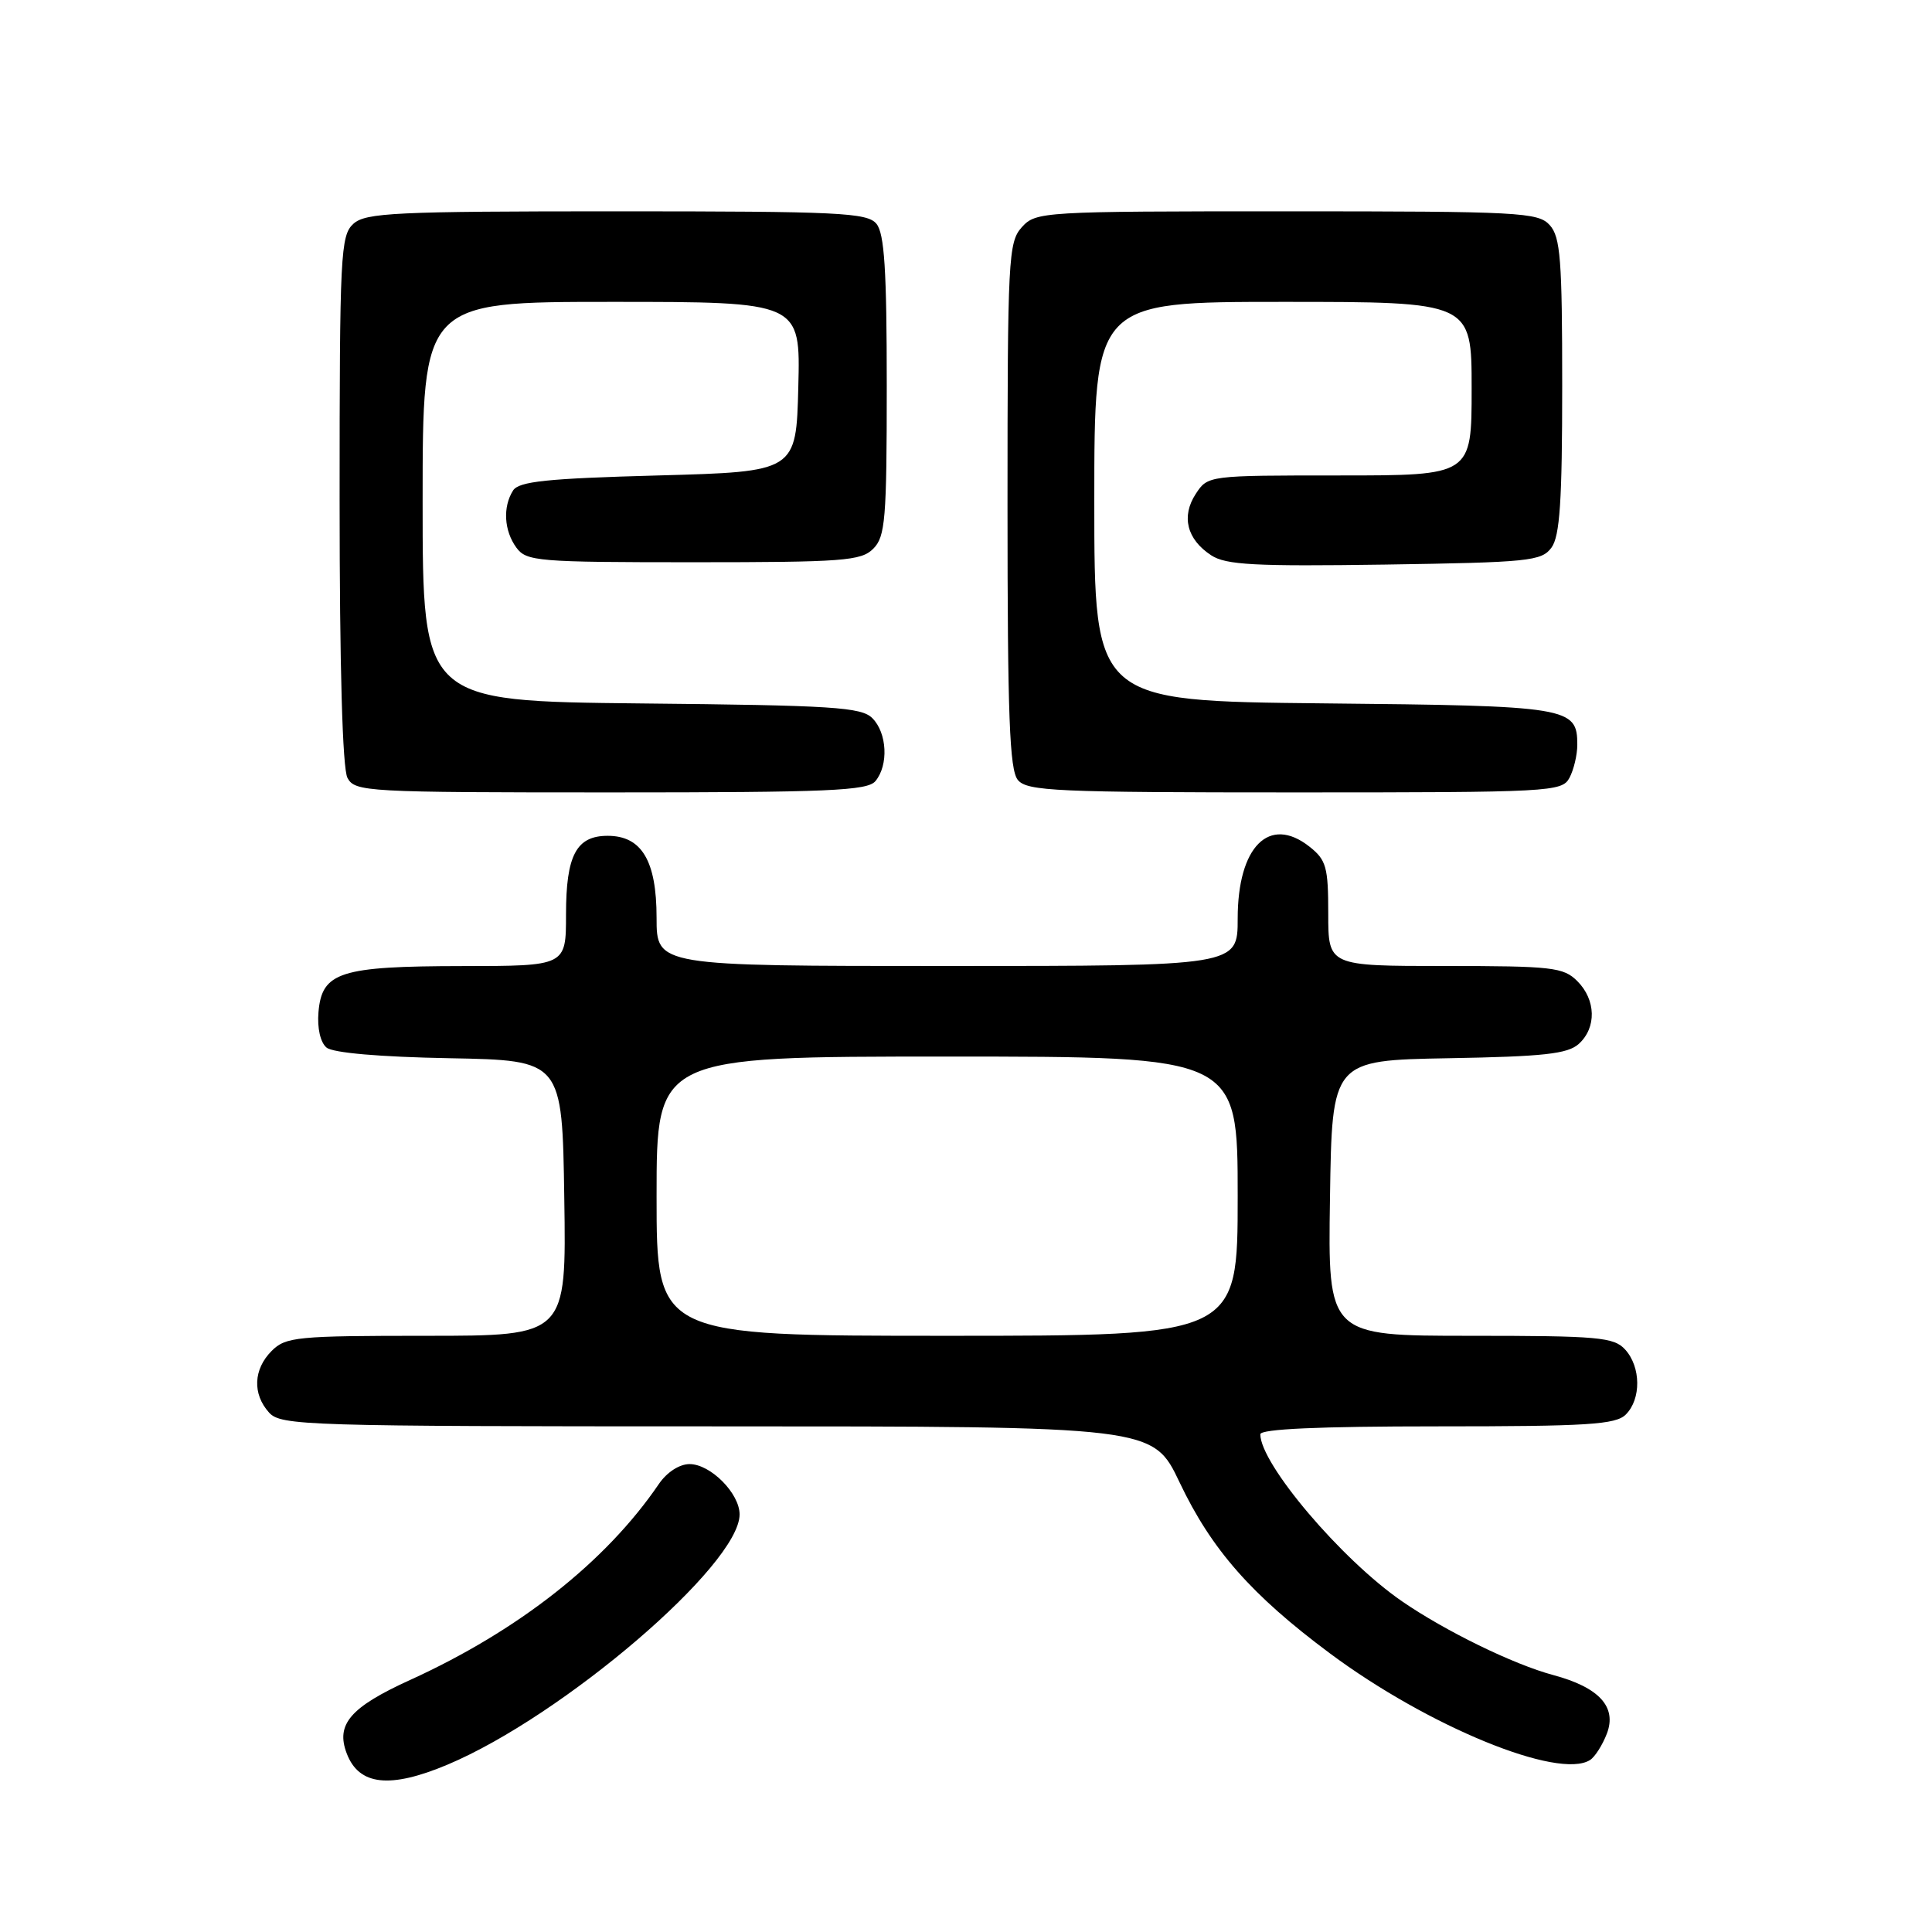 <?xml version="1.0" encoding="UTF-8" standalone="no"?>
<!DOCTYPE svg PUBLIC "-//W3C//DTD SVG 1.1//EN" "http://www.w3.org/Graphics/SVG/1.1/DTD/svg11.dtd" >
<svg xmlns="http://www.w3.org/2000/svg" xmlns:xlink="http://www.w3.org/1999/xlink" version="1.1" viewBox="0 0 256 256">
 <g >
 <path fill="currentColor"
d=" M 59.31 233.82 C 74.63 227.36 98.00 207.34 98.00 200.67 C 98.00 197.88 94.15 194.00 91.37 194.00 C 90.03 194.00 88.36 195.08 87.30 196.64 C 80.28 206.95 68.73 216.05 54.33 222.61 C 46.42 226.21 44.47 228.48 45.94 232.33 C 47.55 236.59 51.66 237.04 59.31 233.82 Z  M 210.69 233.21 C 211.34 232.80 212.34 231.22 212.92 229.71 C 214.27 226.17 211.89 223.58 205.80 221.95 C 200.54 220.54 191.49 216.12 185.76 212.17 C 177.74 206.64 167.00 193.97 167.00 190.05 C 167.00 189.35 174.74 189.00 190.43 189.00 C 210.39 189.00 214.09 188.77 215.43 187.43 C 217.48 185.38 217.44 181.14 215.35 178.83 C 213.85 177.18 211.83 177.00 194.82 177.00 C 175.95 177.00 175.95 177.00 176.23 158.75 C 176.50 140.50 176.50 140.50 191.95 140.22 C 204.55 140.00 207.73 139.65 209.20 138.32 C 211.57 136.17 211.48 132.48 209.00 130.00 C 207.17 128.17 205.67 128.00 191.50 128.00 C 176.00 128.00 176.00 128.00 176.00 121.07 C 176.00 114.87 175.74 113.94 173.49 112.17 C 168.17 107.99 164.00 112.19 164.00 121.72 C 164.00 128.00 164.00 128.00 125.50 128.00 C 87.00 128.00 87.00 128.00 87.00 121.61 C 87.00 114.06 85.03 110.75 80.52 110.75 C 76.36 110.75 75.00 113.33 75.00 121.19 C 75.00 128.00 75.00 128.00 61.25 128.01 C 45.04 128.03 42.65 128.80 42.20 134.11 C 42.02 136.23 42.45 138.13 43.27 138.81 C 44.12 139.51 50.29 140.05 59.57 140.22 C 74.50 140.50 74.50 140.50 74.77 158.75 C 75.05 177.00 75.05 177.00 56.52 177.00 C 39.33 177.00 37.86 177.14 36.00 179.00 C 33.57 181.43 33.43 184.71 35.65 187.17 C 37.22 188.90 40.38 189.00 95.04 189.00 C 152.78 189.00 152.78 189.00 156.31 196.44 C 160.53 205.32 165.82 211.34 176.22 219.08 C 189.23 228.76 206.53 235.86 210.69 233.21 Z  M 116.00 103.50 C 117.76 101.38 117.55 97.12 115.59 95.16 C 114.14 93.70 110.37 93.46 84.97 93.21 C 56.00 92.91 56.00 92.91 56.00 66.46 C 56.00 40.00 56.00 40.00 81.03 40.00 C 106.07 40.00 106.07 40.00 105.78 51.25 C 105.50 62.50 105.50 62.50 87.21 63.00 C 72.43 63.40 68.74 63.79 67.98 65.00 C 66.60 67.18 66.79 70.33 68.42 72.56 C 69.75 74.38 71.22 74.50 91.88 74.50 C 111.71 74.50 114.11 74.32 115.71 72.71 C 117.31 71.12 117.50 68.80 117.50 51.12 C 117.50 35.80 117.19 30.93 116.13 29.65 C 114.90 28.18 111.23 28.00 81.71 28.00 C 52.36 28.00 48.45 28.19 46.83 29.65 C 45.12 31.20 45.00 33.67 45.00 66.22 C 45.00 88.37 45.38 101.84 46.04 103.07 C 47.03 104.92 48.48 105.00 80.91 105.00 C 109.81 105.00 114.94 104.78 116.00 103.50 Z  M 207.96 103.07 C 208.53 102.00 209.00 100.03 209.00 98.69 C 209.00 93.69 207.96 93.52 175.35 93.20 C 145.00 92.89 145.00 92.89 145.00 66.45 C 145.00 40.00 145.00 40.00 170.00 40.00 C 195.00 40.00 195.00 40.00 195.00 51.50 C 195.00 63.00 195.00 63.00 177.52 63.00 C 160.08 63.00 160.04 63.00 158.44 65.45 C 156.50 68.42 157.26 71.47 160.49 73.58 C 162.44 74.86 166.25 75.06 183.50 74.81 C 202.60 74.52 204.27 74.35 205.58 72.56 C 206.69 71.04 207.00 66.37 207.00 51.14 C 207.00 34.41 206.77 31.40 205.35 29.83 C 203.81 28.13 201.38 28.00 170.50 28.00 C 138.03 28.00 137.27 28.05 135.40 30.10 C 133.61 32.09 133.50 34.19 133.50 66.95 C 133.50 94.93 133.77 102.01 134.87 103.35 C 136.10 104.83 139.93 105.00 171.59 105.00 C 205.51 105.00 206.97 104.92 207.96 103.07 Z  M 87.00 158.50 C 87.00 140.00 87.00 140.00 125.50 140.00 C 164.00 140.00 164.00 140.00 164.00 158.50 C 164.00 177.00 164.00 177.00 125.50 177.00 C 87.00 177.00 87.00 177.00 87.00 158.50 Z "/>
</g>
</svg>